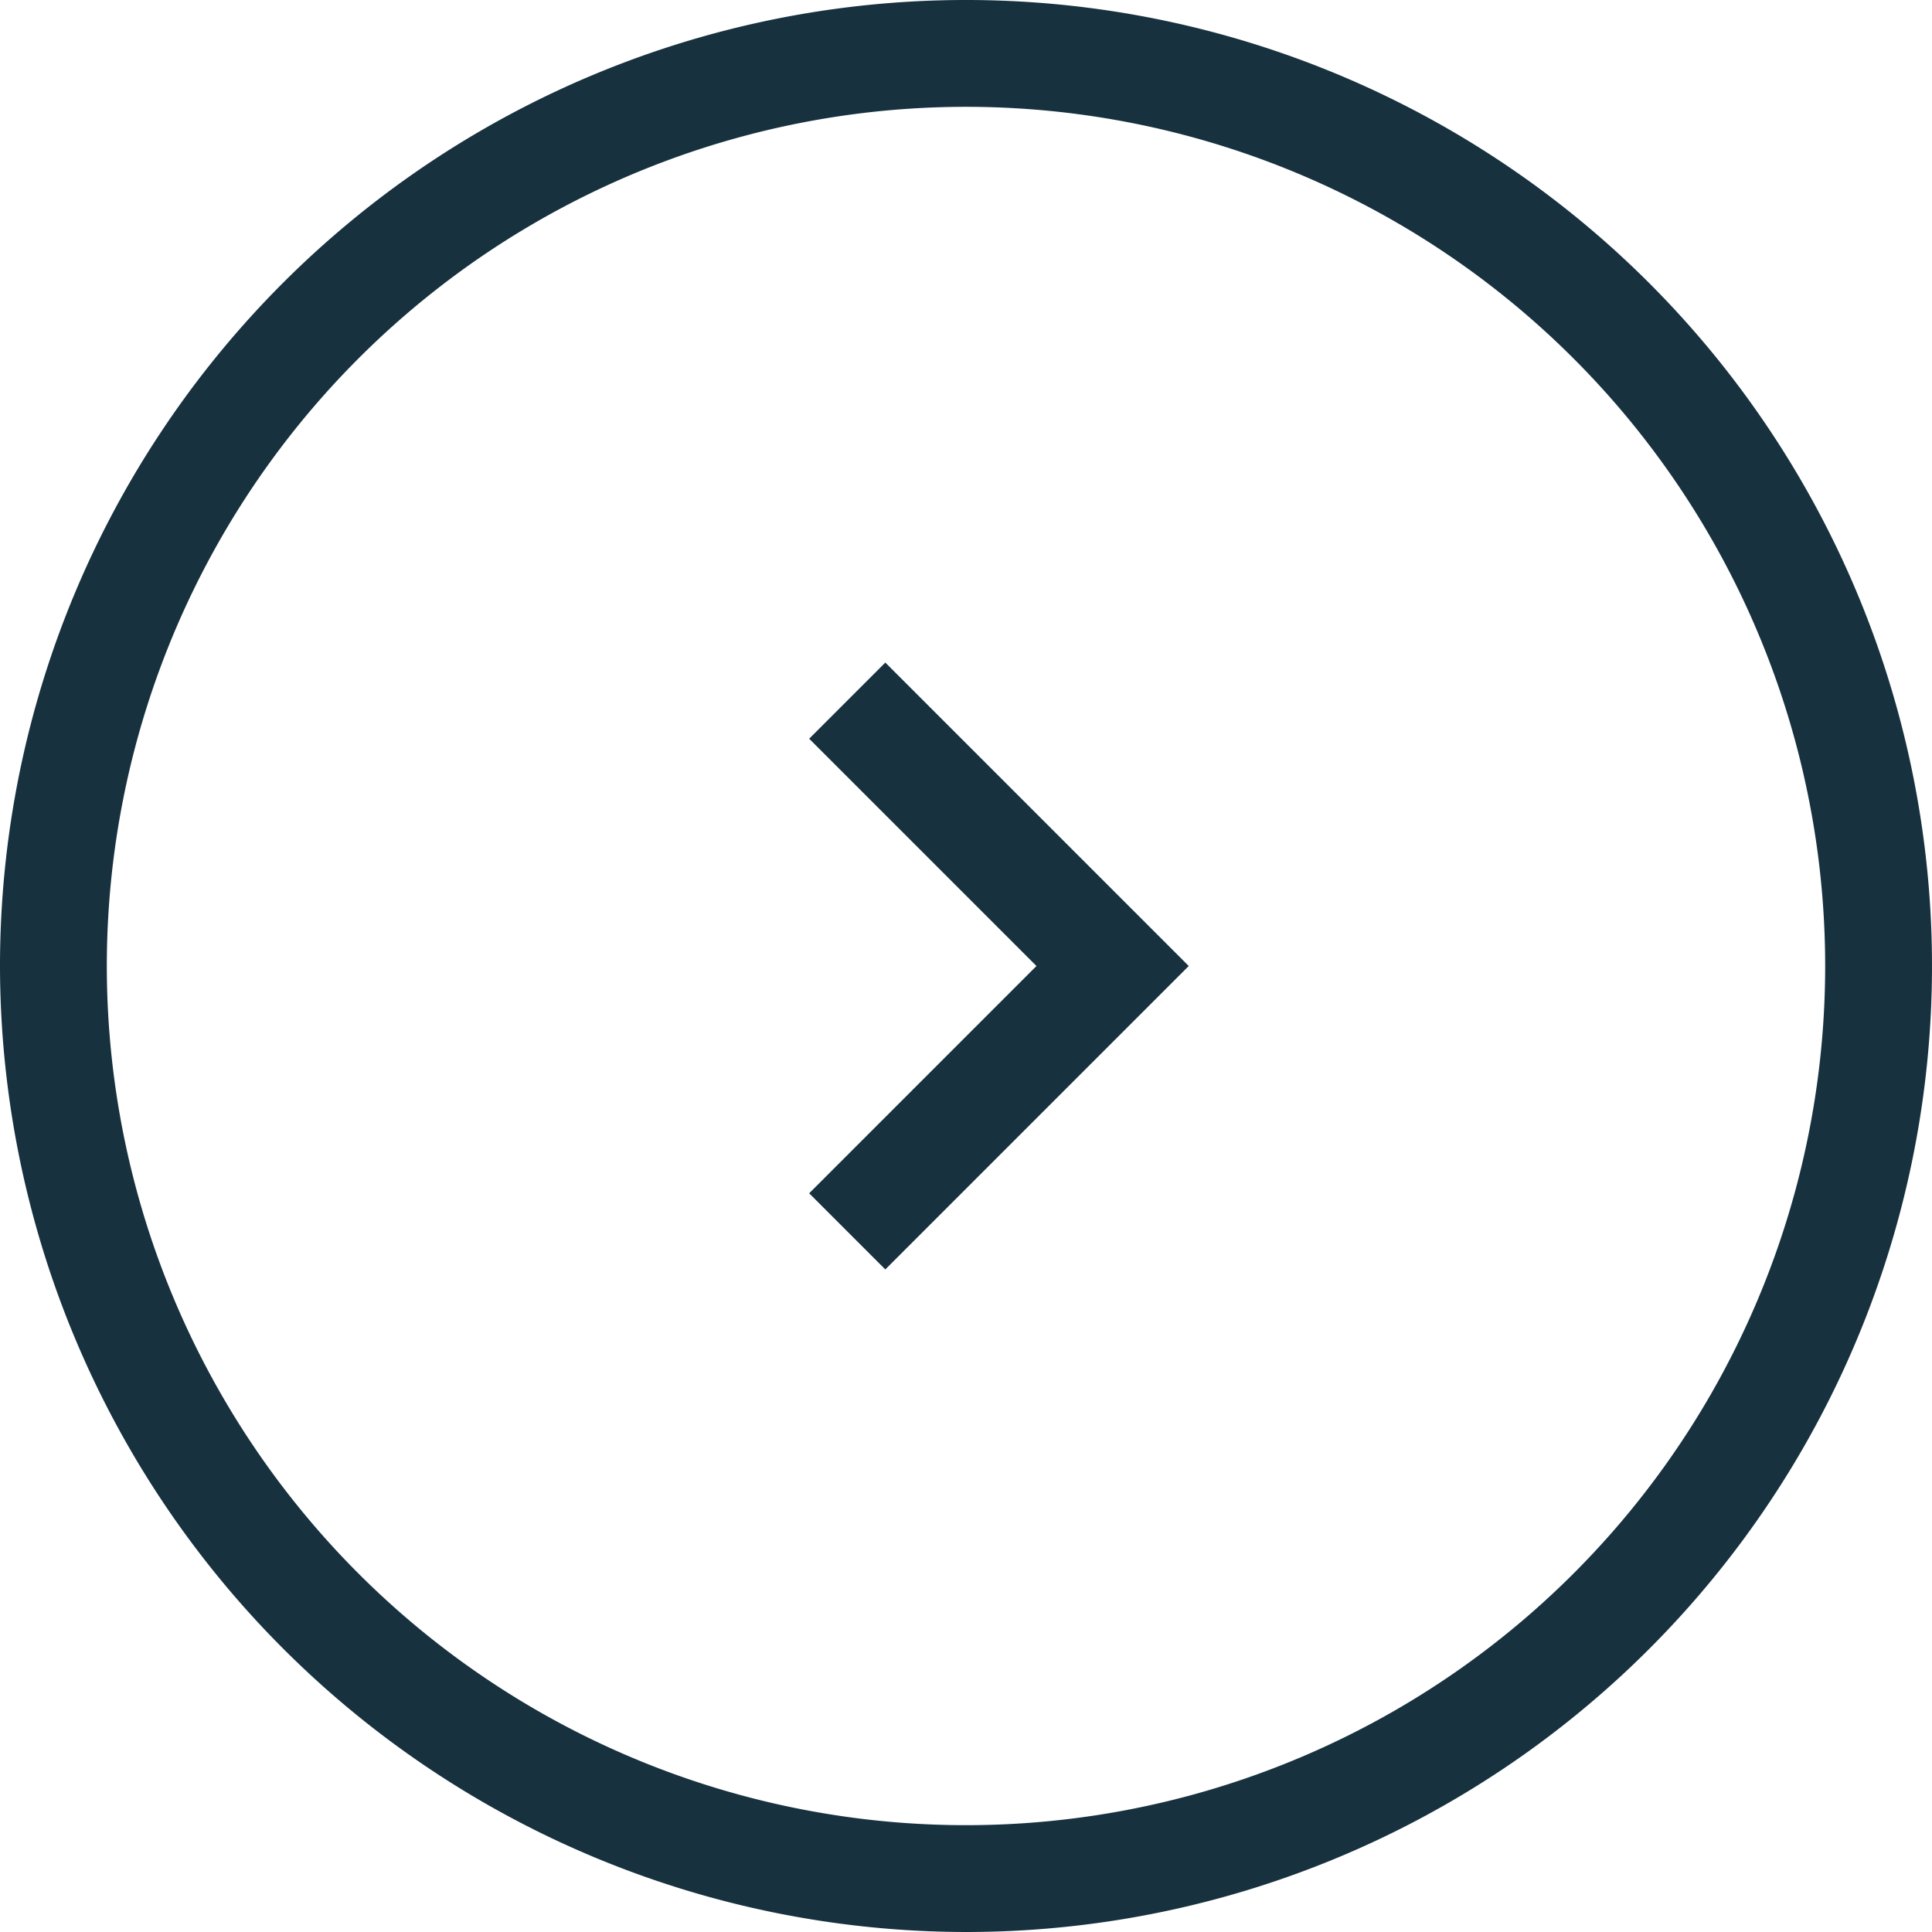 <svg id="Layer_1" data-name="Layer 1" xmlns="http://www.w3.org/2000/svg" xmlns:xlink="http://www.w3.org/1999/xlink" viewBox="0 0 17 17"><defs><style>.cls-1,.cls-2{fill:none;}.cls-2{clip-rule:evenodd;}.cls-3{fill:#17313f;}.cls-4{clip-path:url(#clip-path);}.cls-5{clip-path:url(#clip-path-2);}</style><clipPath id="clip-path"><circle class="cls-1" cx="-144.54" cy="60.08" r="20"/></clipPath><clipPath id="clip-path-2"><path class="cls-2" d="M-153.11,54.8a0.22,0.22,0,0,0-.22.22v0.22l8.91,6.79,8.91-6.79V55a0.22,0.22,0,0,0-.22-0.22h-17.38Zm-0.22,1.52V65.8a0.22,0.22,0,0,0,.22.22h17.38a0.22,0.22,0,0,0,.22-0.22V56.32l-8.64,6.59a0.44,0.44,0,0,1-.53,0Z"/></clipPath></defs><title>secondaryCTA</title><polygon class="cls-3" points="7.12 10.5 9.12 8.5 7.12 6.5 7.79 5.83 10.46 8.5 7.79 11.17 7.12 10.5"/><path class="cls-3" d="M0,8.5A8.5,8.5,0,1,1,8.5,17,8.51,8.51,0,0,1,0,8.5Zm16.06,0A7.56,7.56,0,1,0,8.5,16.06,7.56,7.56,0,0,0,16.06,8.5Z"/></svg>
